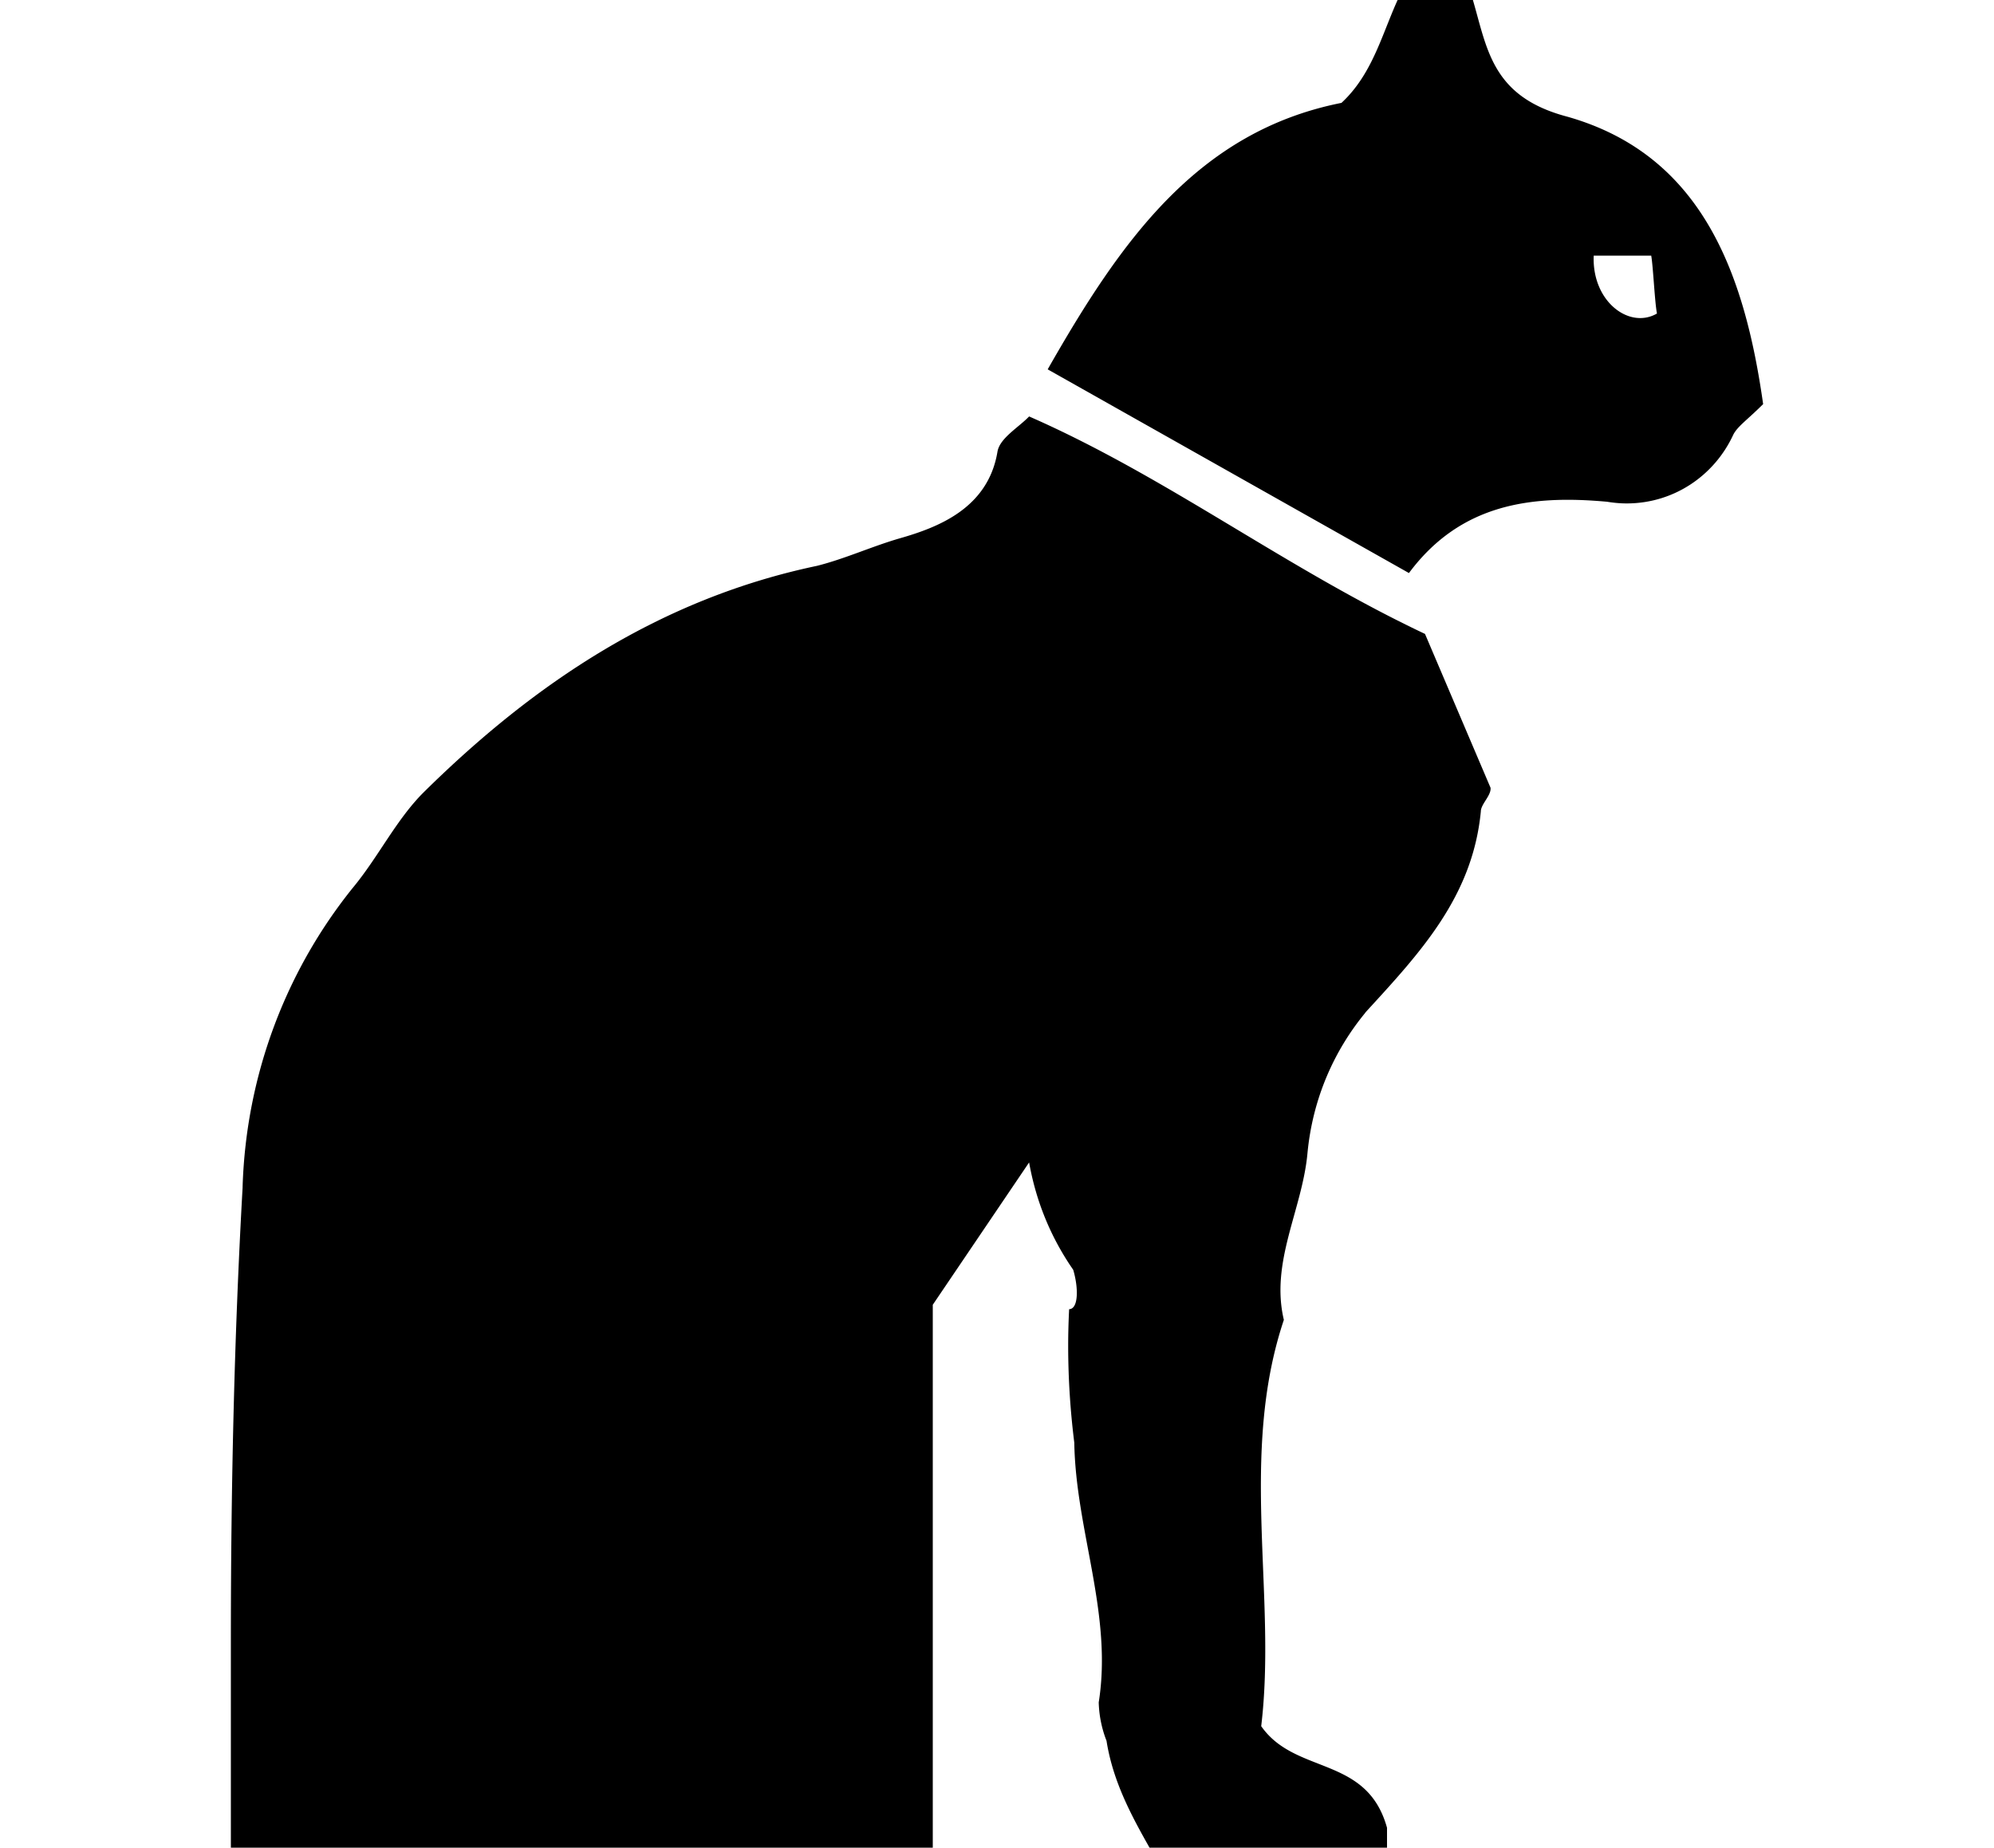 <svg xmlns="http://www.w3.org/2000/svg" width="1036" height="960">
    <path d="M753.88-29.906c-1.84-.18-3.521-.157-4.669.56-29.483 19.443-26.19 58.638-52.231 82.798-74.936 14.885-114.748 71.932-152.647 138.453L732.03 297.736c26.902-36.177 63.795-40.61 102.968-37.04 3.295.535 6.705.87 10.147.87 24.511 0 45.621-14.473 55.406-35.733 2.291-4.423 7.239-7.618 15.502-15.875-9.595-67.668-31.567-129.457-101.786-149.347-41.18-10.869-41.63-37.58-50.363-65.055-2.582-8.032 3.453-17.762-4.42-24.902-1.785 0-3.762-.38-5.603-.56m74.145 162.732h29.881c.989 5.418 1.841 24.49 2.989 30.068-14.312 8.32-33.859-6.195-32.87-30.068m-293.34 83.545c-5.451 5.705-15.288 11.29-16.436 18.302-4.877 29.452-30.907 39.367-50.924 45.072-14.311 4.144-28.581 10.686-42.893 14.256-80.96 17.02-146.464 60.508-204.38 117.722-14.31 14.312-23.5 33.616-36.791 49.617-34.106 42.36-55.363 96.36-57.212 155.199v.435c-4.43 78.379-6.1 157.34-6.1 236.005V990h364.683V677.921l50.052-73.958c3.727 20.975 11.692 39.625 22.91 55.78 2.709 9.02 2.887 20.322-2.117 20.481a375 375 0 0 0-.498 18.801c0 17.786 1.193 35.3 3.424 52.48l-.25-2.054c.702 45.612 20 89.13 12.7 135.029a59 59 0 0 0 4.047 19.983c5.106 32.408 24.916 56.939 38.598 85.412h107.139V949.66c-10.455-37.77-47.613-27.324-65.367-52.79 8.16-68.084-11.693-141.013 11.766-211.104-7.14-30.185 9.555-57.209 12.264-86.533 2.645-28.049 13.585-53.128 30.255-73.273l-.186.187h-.063c28.591-31.173 55.772-60.188 60.075-104.524 0-3.857 5.49-8.31 5.043-12.327l-34.053-79.934c-72.386-34.169-134.162-81.658-205.687-112.99" style="stroke-width:31.874"/>
</svg>
